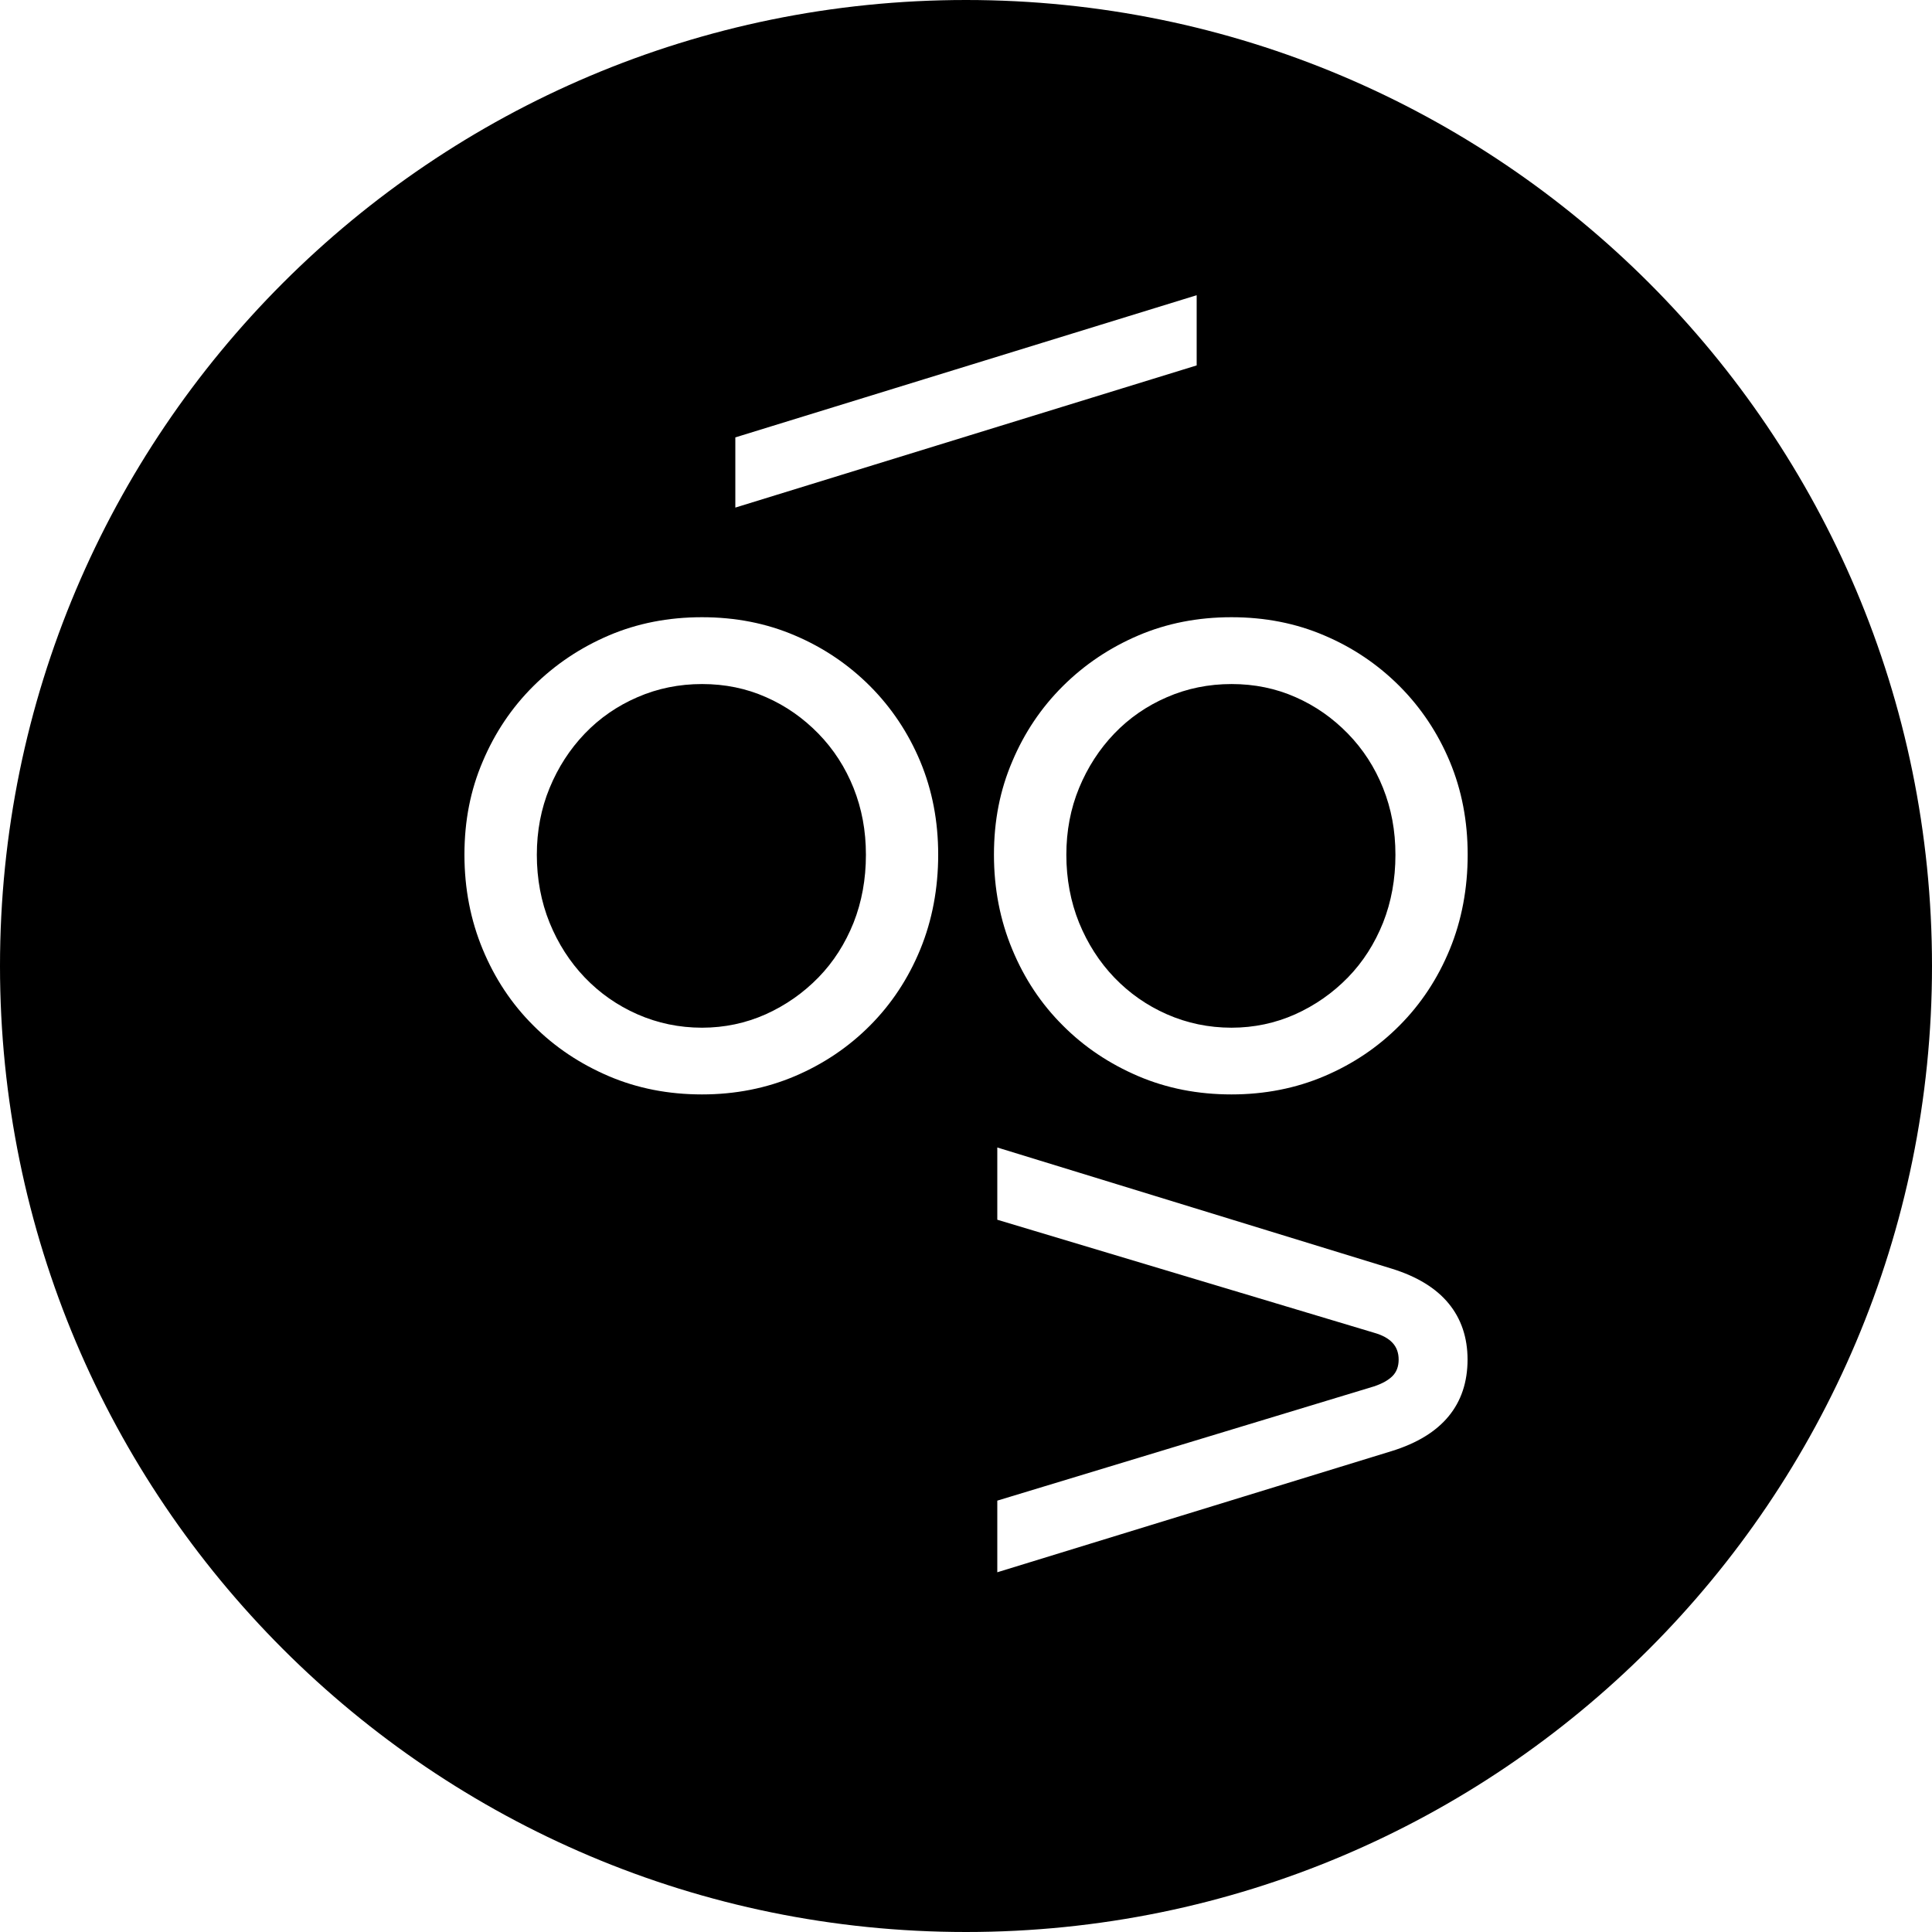 <svg width="66" height="66" viewBox="0 0 66 66" fill="none" xmlns="http://www.w3.org/2000/svg">
<g clip-path="url(#clip0_996_1168)">
<path fill-rule="evenodd" clip-rule="evenodd" d="M66 33C66 51.225 51.225 66 33 66C14.775 66 0 51.225 0 33C0 14.775 14.775 0 33 0C51.225 0 66 14.775 66 33ZM25.12 17.34V14.942L40.88 10.085V12.483L25.12 17.34ZM49.487 48.382C49.918 47.859 50.133 47.213 50.134 46.444C50.133 45.693 49.918 45.051 49.487 44.528C49.056 44.004 48.409 43.608 47.546 43.34L34.069 39.2V41.668L46.935 45.527C47.216 45.606 47.428 45.72 47.568 45.87C47.709 46.02 47.78 46.213 47.78 46.446C47.78 46.68 47.709 46.869 47.568 47.01C47.428 47.15 47.216 47.269 46.935 47.362L34.069 51.264V53.711L47.546 49.57C48.409 49.302 49.056 48.906 49.487 48.382ZM23.98 37.387C22.836 37.387 21.771 37.18 20.794 36.762C19.818 36.344 18.955 35.772 18.22 35.033C17.481 34.298 16.905 33.431 16.491 32.432C16.078 31.438 15.866 30.36 15.866 29.198C15.866 28.037 16.073 26.99 16.491 26.013C16.905 25.032 17.481 24.174 18.22 23.439C18.96 22.704 19.818 22.128 20.794 21.71C21.771 21.292 22.836 21.085 23.98 21.085C25.124 21.085 26.184 21.292 27.157 21.71C28.129 22.123 28.983 22.7 29.722 23.439C30.457 24.178 31.029 25.036 31.438 26.013C31.847 26.994 32.05 28.054 32.05 29.198C32.05 30.342 31.847 31.438 31.438 32.432C31.029 33.427 30.457 34.294 29.722 35.033C28.987 35.772 28.129 36.348 27.157 36.762C26.184 37.176 25.124 37.387 23.98 37.387ZM23.982 35.108C24.751 35.107 25.477 34.953 26.158 34.65C26.84 34.342 27.438 33.924 27.958 33.392C28.477 32.859 28.873 32.234 29.159 31.522C29.44 30.809 29.581 30.034 29.581 29.203C29.581 28.371 29.44 27.628 29.159 26.919C28.877 26.215 28.477 25.595 27.958 25.062C27.438 24.53 26.844 24.112 26.171 23.817C25.498 23.518 24.768 23.368 23.984 23.368C23.201 23.368 22.462 23.518 21.776 23.817C21.085 24.116 20.486 24.53 19.976 25.062C19.466 25.595 19.065 26.215 18.775 26.919C18.484 27.623 18.339 28.384 18.339 29.203C18.339 30.021 18.484 30.804 18.775 31.522C19.065 32.234 19.466 32.859 19.976 33.392C20.486 33.924 21.085 34.346 21.776 34.65C22.466 34.953 23.2 35.107 23.982 35.108ZM38.883 36.762C39.86 37.18 40.924 37.387 42.068 37.387C43.212 37.387 44.273 37.176 45.245 36.762C46.218 36.348 47.076 35.772 47.81 35.033C48.545 34.294 49.117 33.427 49.526 32.432C49.936 31.438 50.138 30.342 50.138 29.198C50.138 28.054 49.936 26.994 49.526 26.013C49.117 25.036 48.545 24.178 47.81 23.439C47.071 22.7 46.218 22.123 45.245 21.71C44.273 21.292 43.212 21.085 42.068 21.085C40.924 21.085 39.86 21.292 38.883 21.71C37.906 22.128 37.048 22.704 36.309 23.439C35.57 24.174 34.993 25.032 34.58 26.013C34.162 26.99 33.955 28.037 33.955 29.198C33.955 30.36 34.166 31.438 34.58 32.432C34.993 33.431 35.57 34.298 36.309 35.033C37.044 35.772 37.906 36.344 38.883 36.762ZM44.246 34.65C43.565 34.953 42.84 35.107 42.071 35.108C41.288 35.107 40.554 34.953 39.864 34.65C39.173 34.346 38.575 33.924 38.064 33.392C37.554 32.859 37.154 32.234 36.863 31.522C36.573 30.804 36.428 30.021 36.428 29.203C36.428 28.384 36.573 27.623 36.863 26.919C37.154 26.215 37.554 25.595 38.064 25.062C38.575 24.53 39.173 24.116 39.864 23.817C40.55 23.518 41.29 23.368 42.073 23.368C42.856 23.368 43.586 23.518 44.26 23.817C44.933 24.112 45.527 24.53 46.046 25.062C46.565 25.595 46.966 26.215 47.247 26.919C47.529 27.628 47.67 28.371 47.67 29.203C47.67 30.034 47.529 30.809 47.247 31.522C46.961 32.234 46.565 32.859 46.046 33.392C45.527 33.924 44.928 34.342 44.246 34.65Z" fill="black"/>
</g>
<defs>
<clipPath id="clip0_996_1168">
<rect width="66" height="66" fill="white"/>
</clipPath>
</defs>
</svg>
